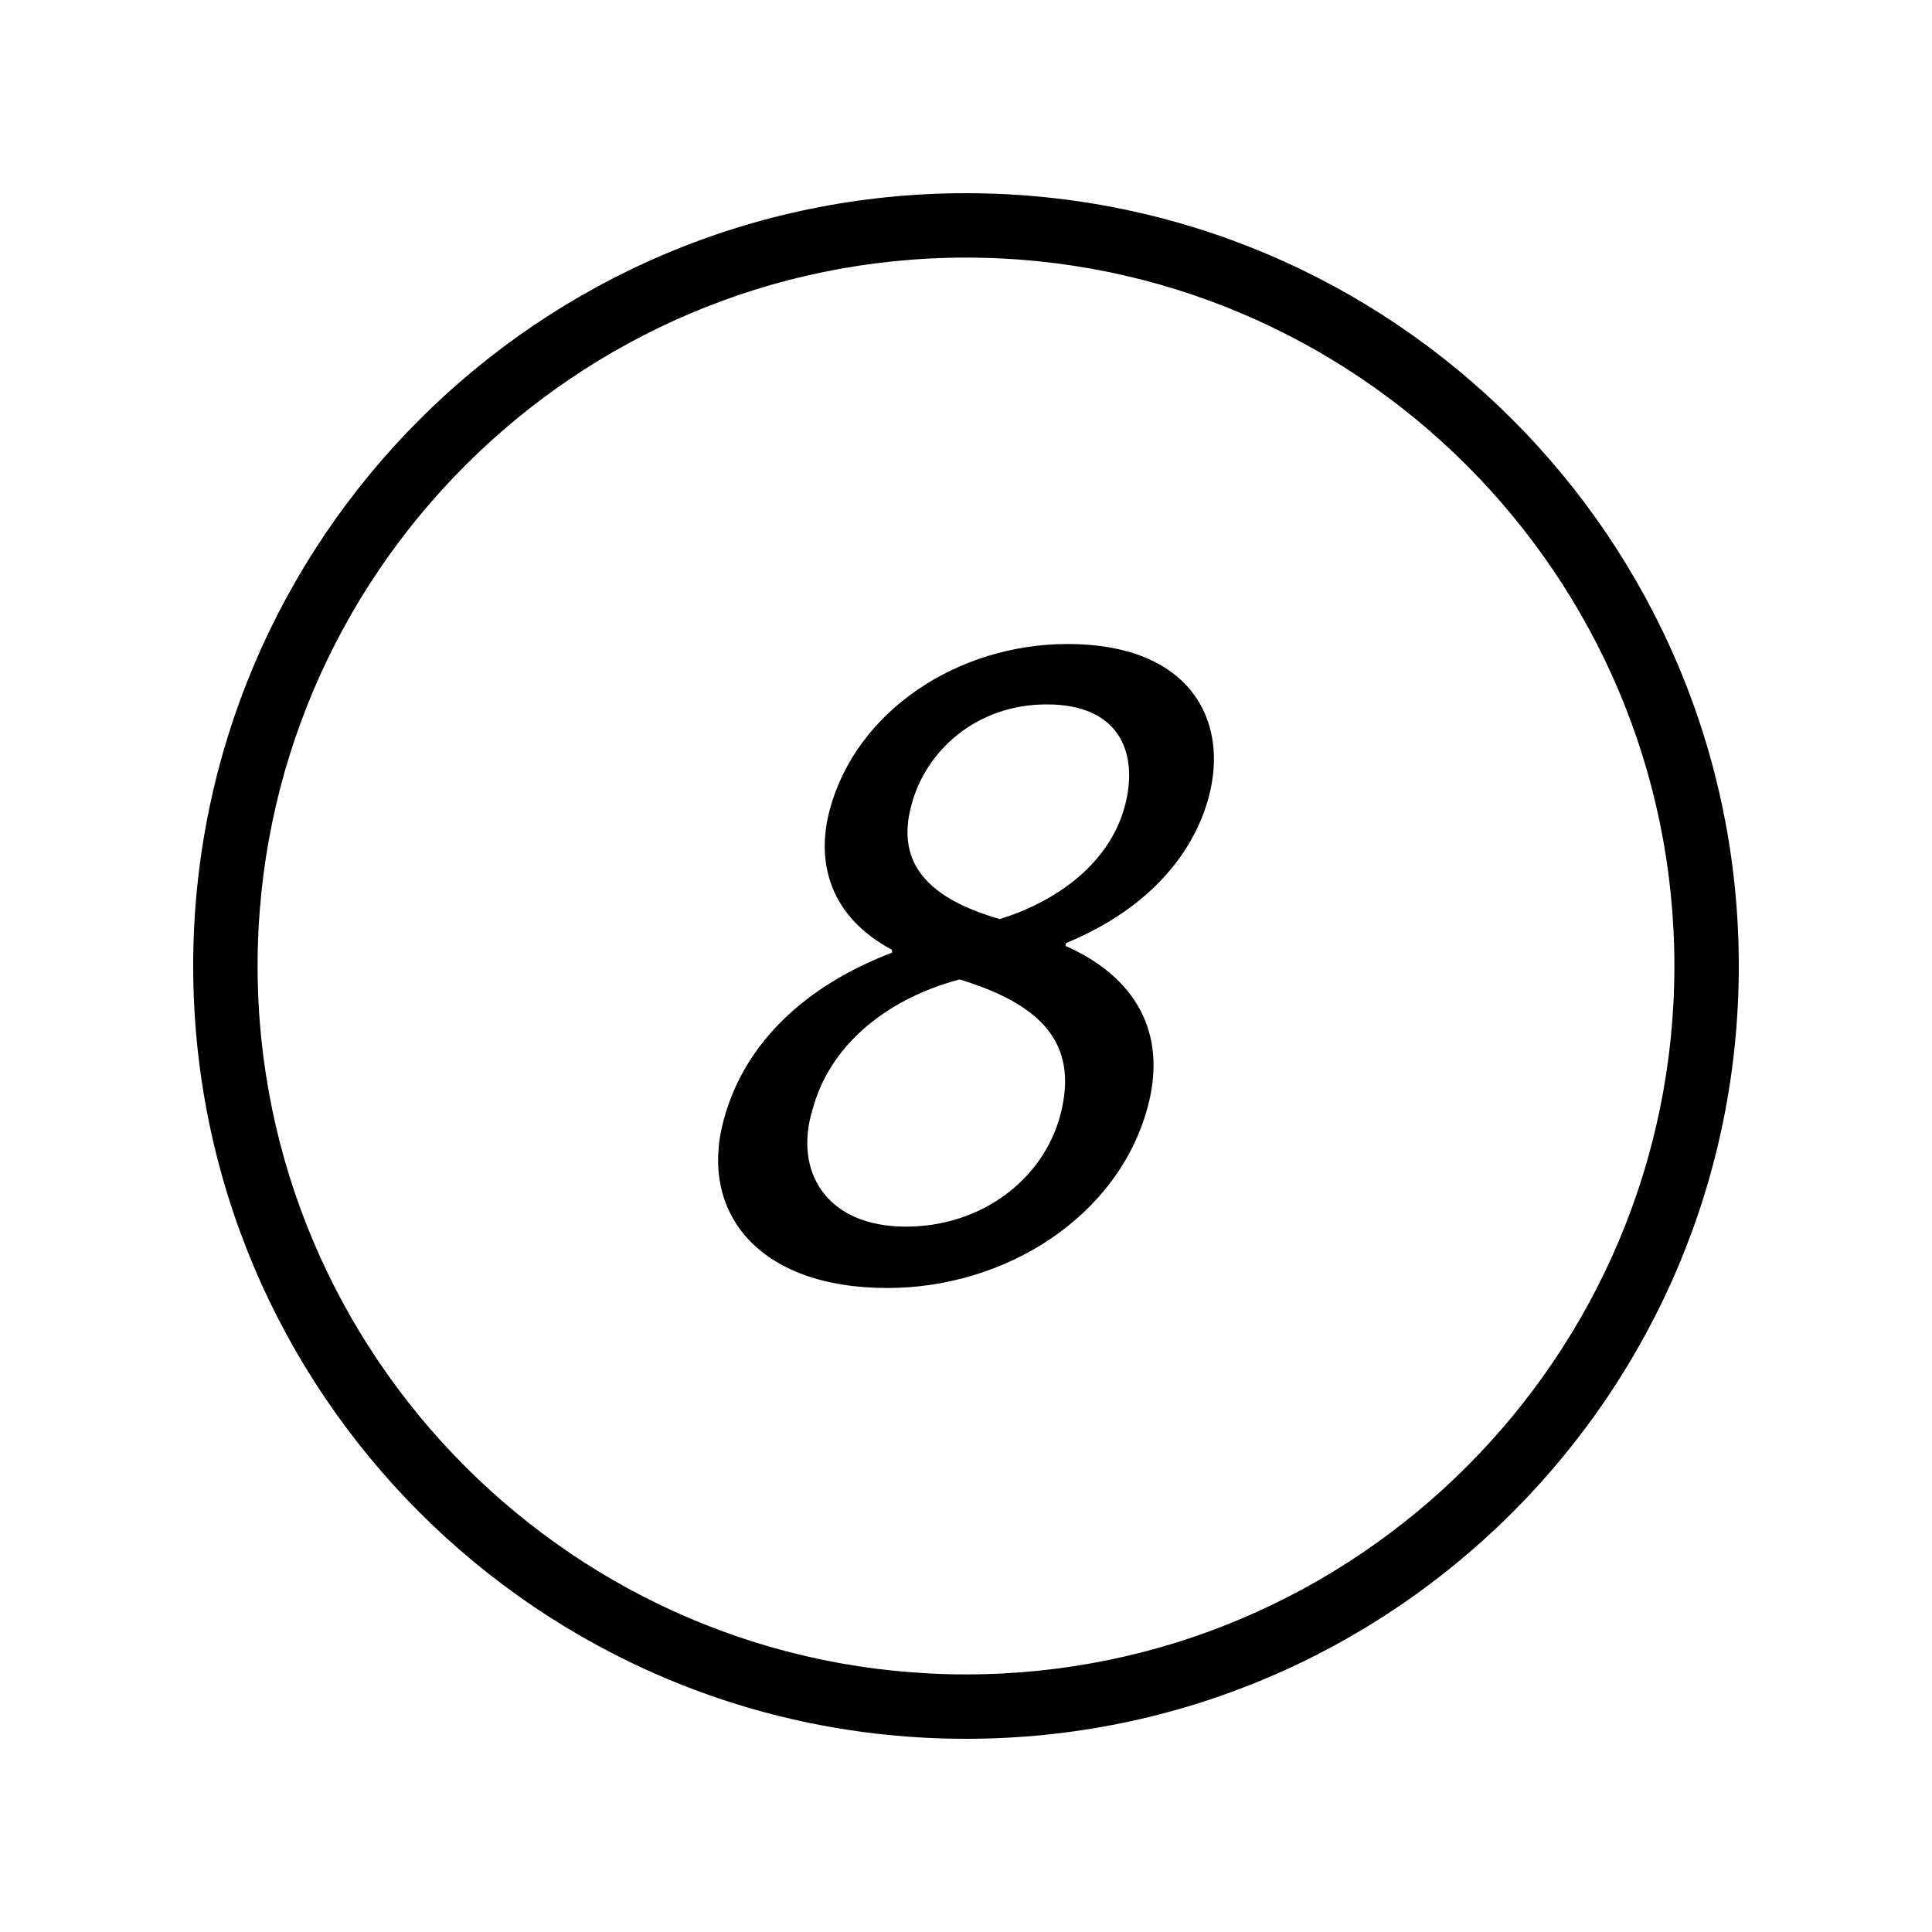 <?xml version="1.0" encoding="iso-8859-1"?>
<!DOCTYPE svg PUBLIC "-//W3C//DTD SVG 1.1//EN" "http://www.w3.org/Graphics/SVG/1.1/DTD/svg11.dtd">
<svg version="1.1" xmlns="http://www.w3.org/2000/svg" xmlns:xlink="http://www.w3.org/1999/xlink" x="0px" y="0px" width="30" height="30" viewBox="0 0 30 30" xml:space="preserve">
    <g transform="translate(-450 -80)">
        <g xmlns="http://www.w3.org/2000/svg" xmlns:xlink="http://www.w3.org/1999/xlink" id="number-8-7">
		<path d="M465,107c6.627,0,12-5.373,12-12s-5.373-12-12-12s-12,5.373-12,12S458.373,107,465,107z M465,84c6.065,0,11,4.935,11,11    s-4.935,11-11,11s-11-4.935-11-11S458.935,84,465,84z"/>
		<path d="M463.779,100c1.846,0,3.589-1.116,4.043-2.813c0.312-1.161-0.201-2.024-1.279-2.5l0.012-0.044    c1.338-0.551,1.994-1.444,2.213-2.262c0.328-1.22-0.313-2.381-2.189-2.381c-1.711,0-3.285,1.042-3.695,2.575    c-0.223,0.833,0.016,1.666,0.966,2.173l0.003,0.044c-1.326,0.506-2.291,1.384-2.617,2.604C460.855,98.81,461.756,100,463.779,100z     M464.157,92.485c0.224-0.833,1.009-1.547,2.096-1.547c1.176,0,1.421,0.803,1.214,1.577c-0.234,0.878-1.034,1.474-1.943,1.756    C464.487,93.973,463.883,93.453,464.157,92.485z M462.621,97.217c0.247-0.922,1.061-1.682,2.279-2.009    c1.211,0.372,1.873,0.952,1.563,2.113c-0.268,0.997-1.223,1.726-2.397,1.726C462.83,99.048,462.316,98.185,462.621,97.217z"/>
	</g>
	
    </g>
</svg>
